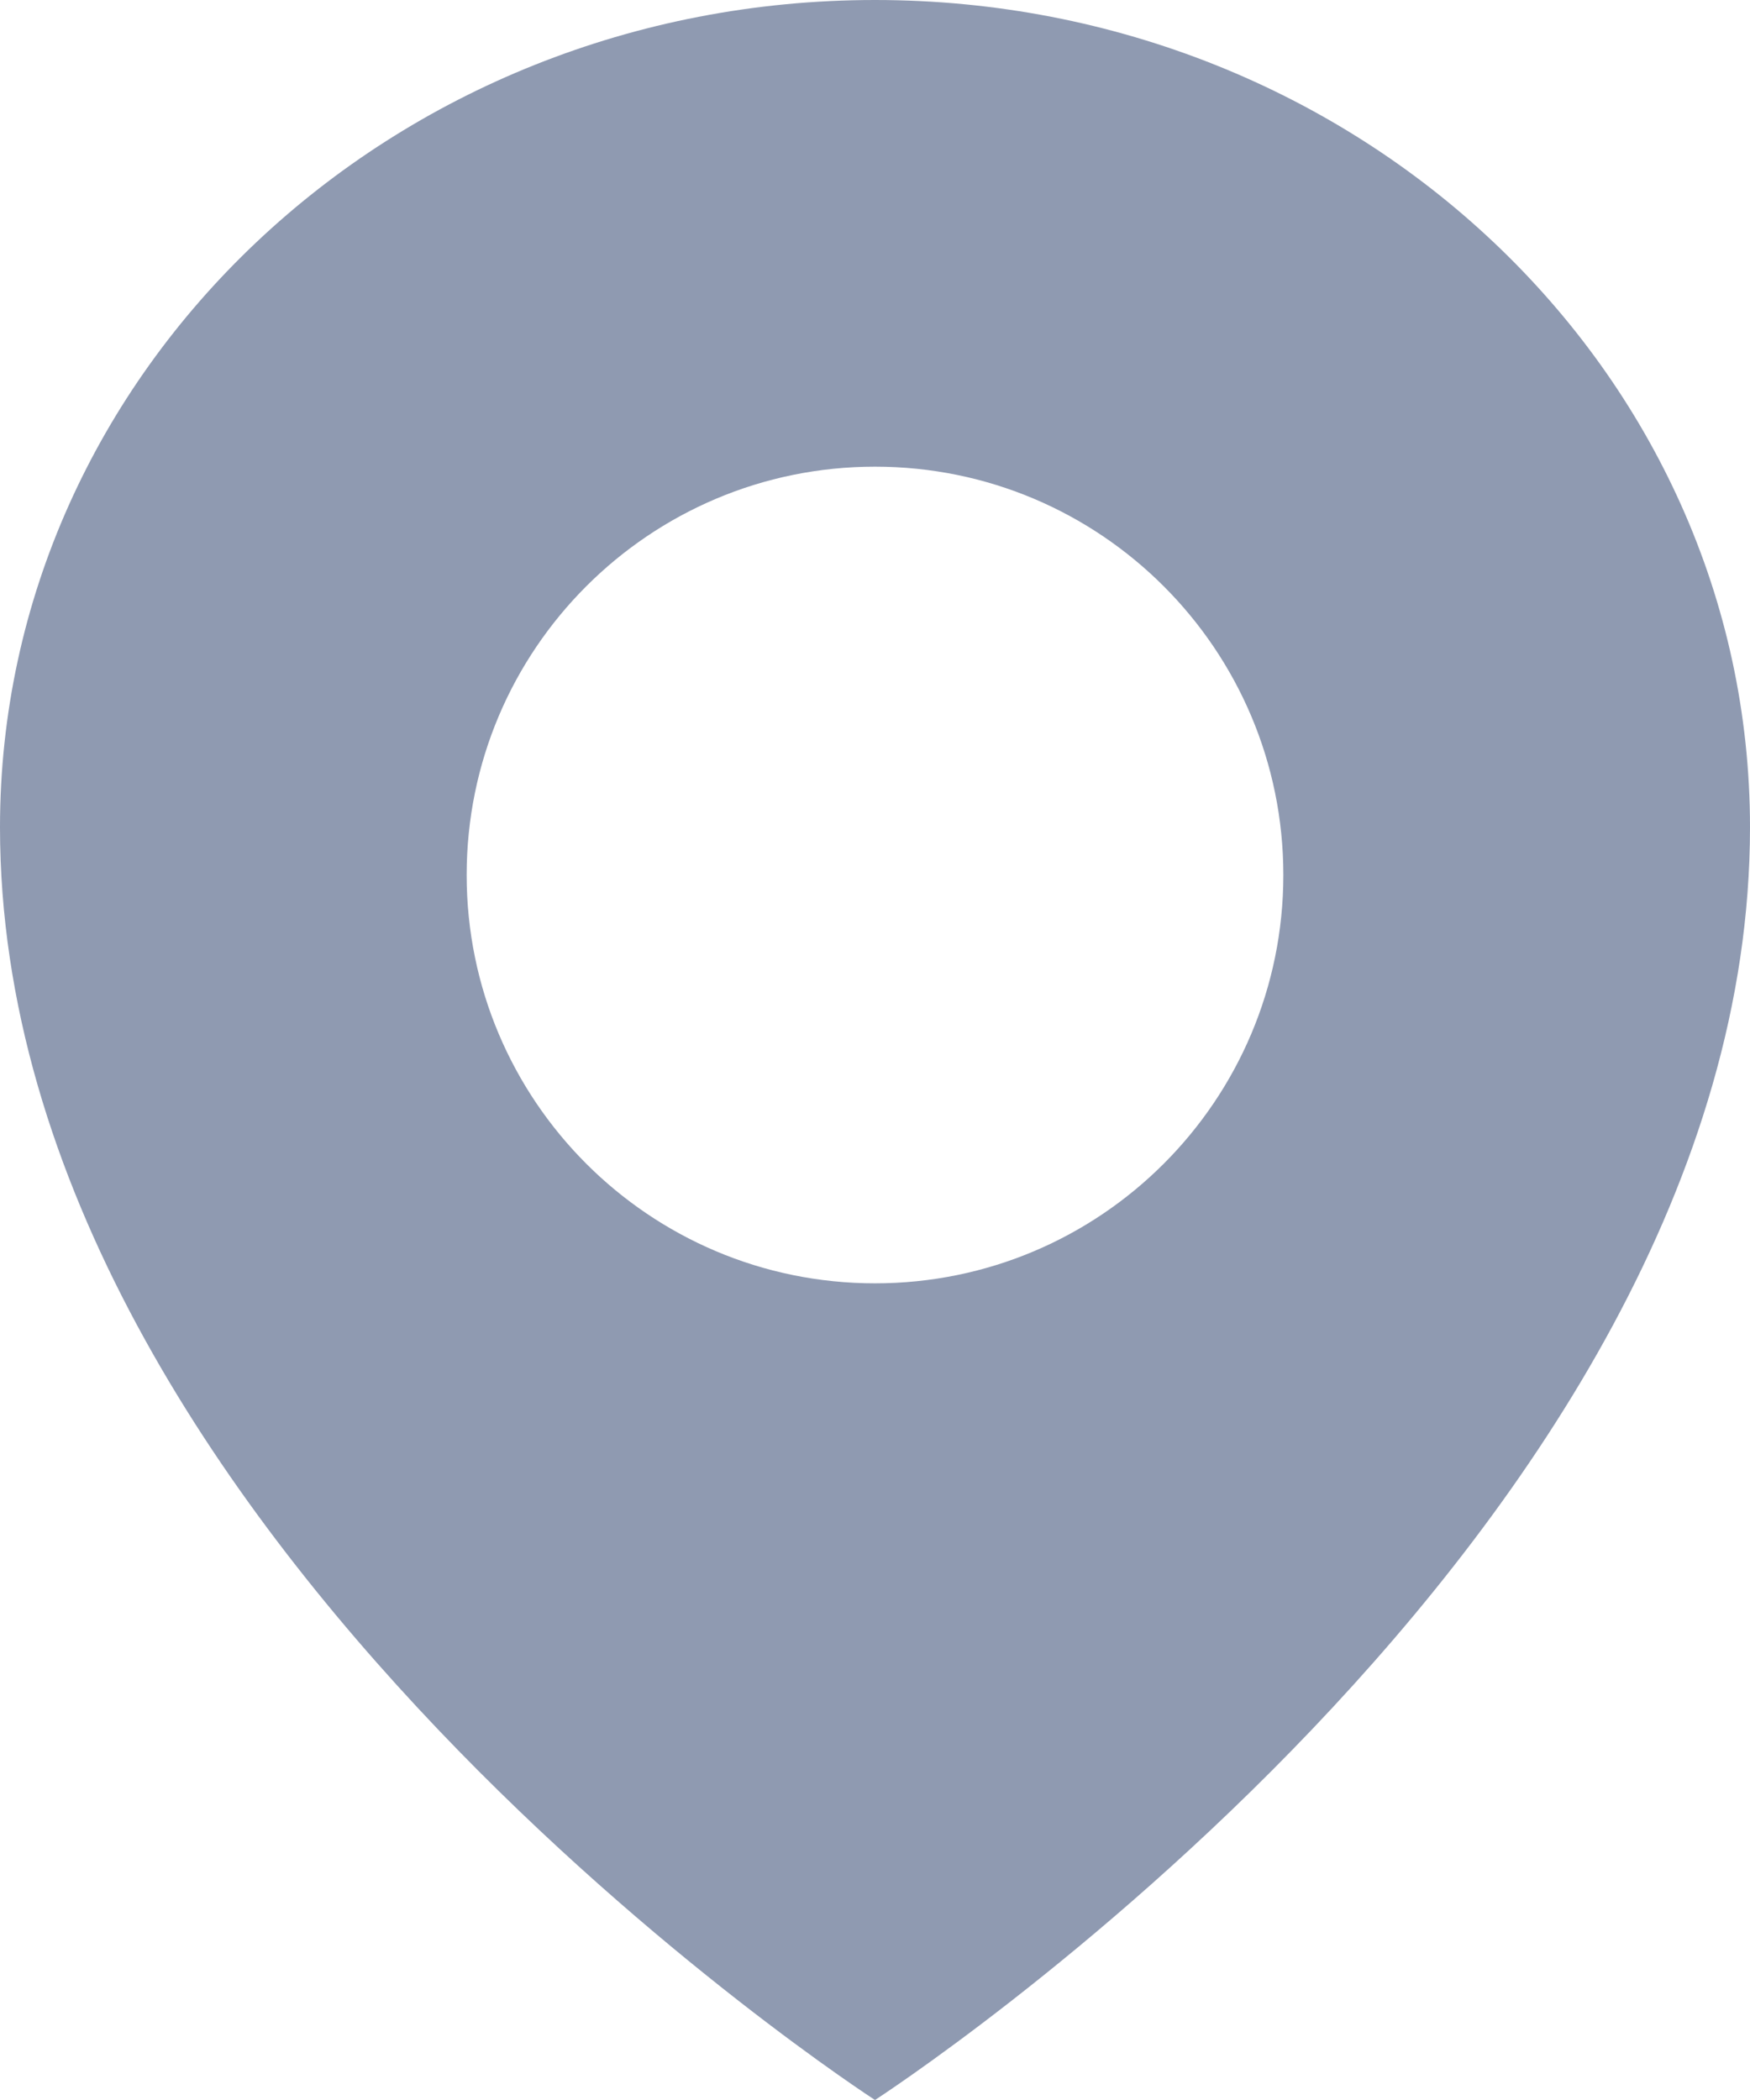 <svg width="15" height="18" viewBox="0 0 15 18" fill="none" xmlns="http://www.w3.org/2000/svg">
<path fill-rule="evenodd" clip-rule="evenodd" d="M7.5 18C7.5 18 15 13.154 15 7.091C15 3.175 11.642 0 7.5 0C3.358 0 0 3.175 0 7.091C0 13.154 7.5 18 7.5 18ZM7.5 11C9.433 11 11 9.433 11 7.5C11 5.567 9.433 4 7.5 4C5.567 4 4 5.567 4 7.5C4 9.433 5.567 11 7.5 11Z" fill="#8F9AB1"/>
</svg>

